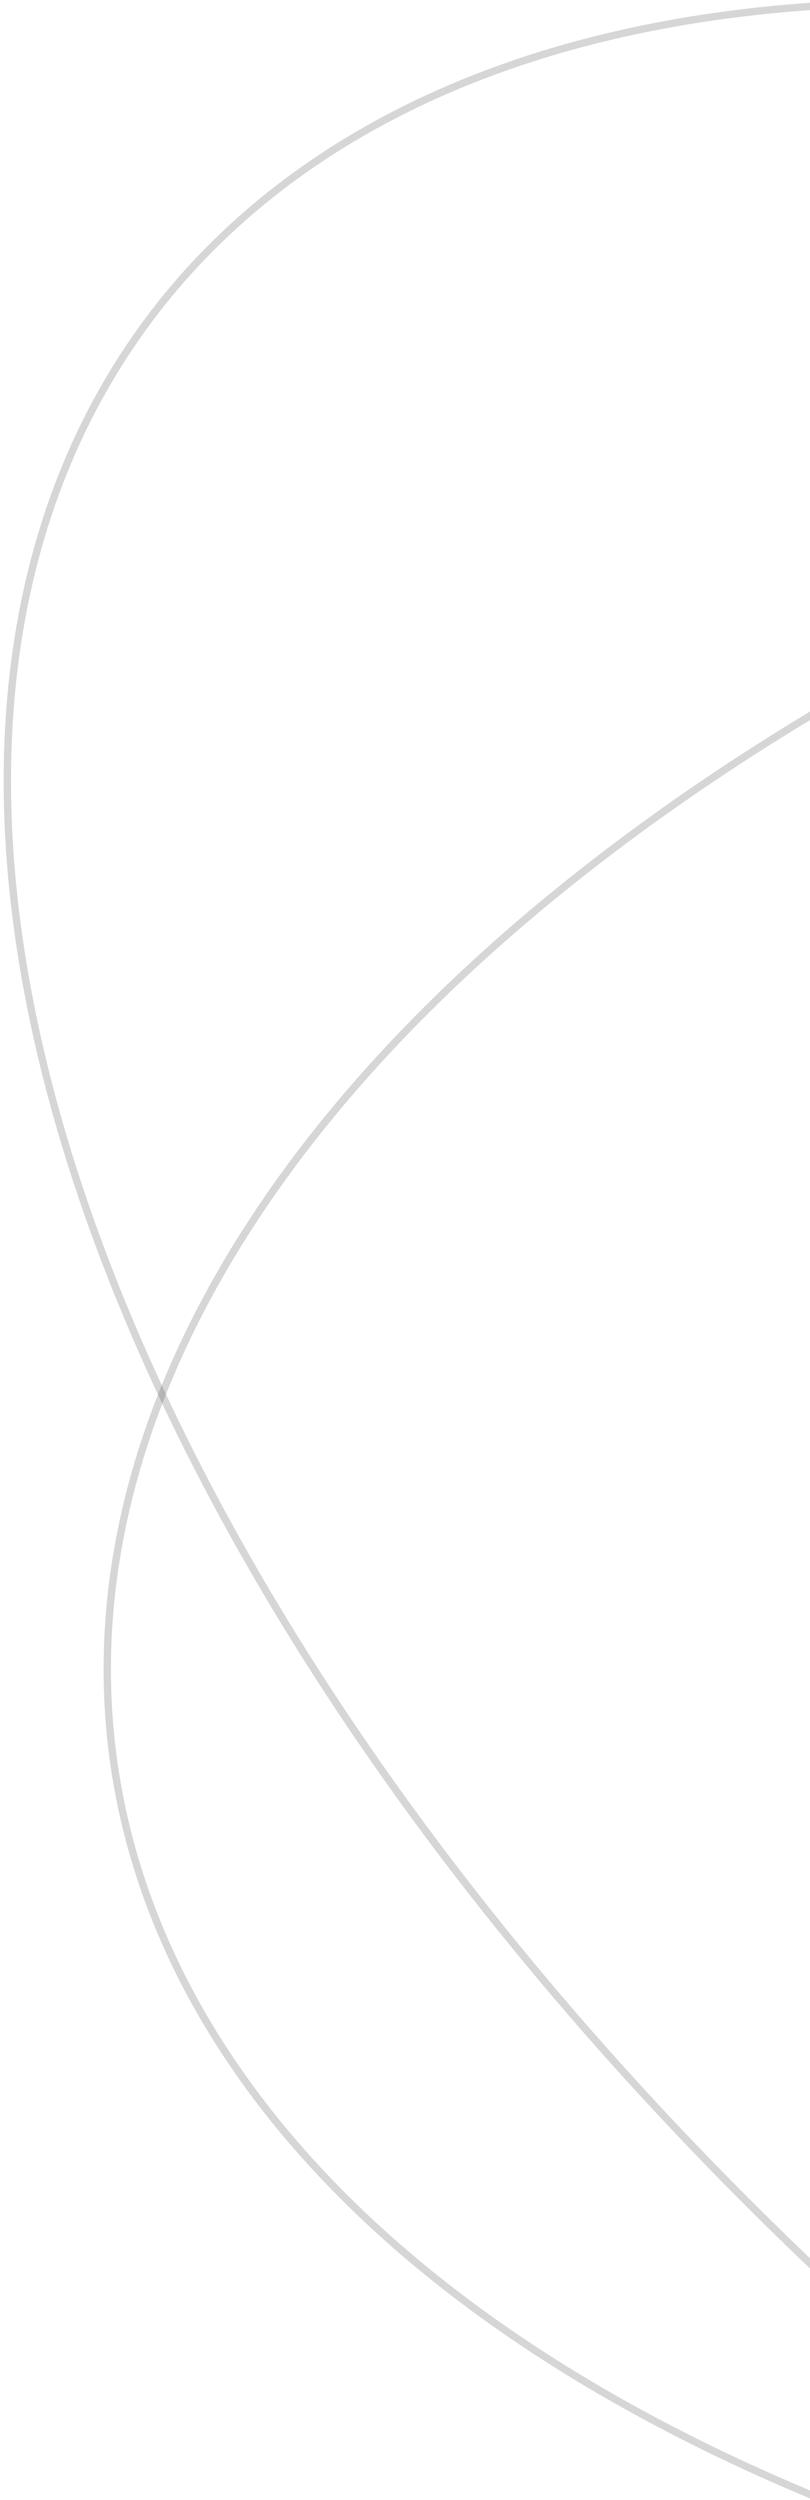 <svg width="165" height="509" viewBox="0 0 165 509" fill="none" xmlns="http://www.w3.org/2000/svg">
<g clip-path="url(#clip0)">
<path opacity="0.2" d="M58.74 239.405C42.129 262.247 31.095 285.794 25.944 309.39C20.875 332.616 21.566 355.59 27.999 377.674C29.928 384.295 32.403 390.902 35.354 397.311C38.319 403.748 41.837 410.142 45.812 416.315C49.811 422.529 54.371 428.671 59.364 434.572C64.398 440.521 69.997 446.372 76.005 451.961C82.072 457.605 88.706 463.122 95.724 468.36C102.821 473.657 110.488 478.8 118.512 483.646C126.636 488.553 135.331 493.28 144.355 497.696C153.501 502.172 163.219 506.442 173.239 510.387C184.551 514.841 196.461 518.965 208.638 522.646C220.643 526.275 233.198 529.56 245.955 532.411C271.059 538.02 297.682 542.123 325.086 544.607C351.999 547.046 379.936 547.948 408.12 547.288C436.039 546.634 464.444 544.443 492.545 540.774C520.646 537.105 548.674 531.93 575.85 525.391C603.284 518.79 630.091 510.741 655.526 501.468C681.425 492.026 706.166 481.217 729.062 469.341C740.698 463.306 752.03 456.902 762.743 450.307C773.612 443.618 784.111 436.567 793.951 429.352C823.577 407.625 847.632 384.187 865.448 359.688C882.059 336.846 893.093 313.299 898.244 289.702C903.313 266.476 902.622 243.503 896.189 221.419C894.26 214.797 891.785 208.19 888.833 201.782C885.869 195.345 882.35 188.951 878.376 182.777C874.376 176.564 869.817 170.421 864.824 164.521C859.79 158.571 854.191 152.721 848.183 147.132C842.116 141.488 835.482 135.97 828.464 130.733C821.367 125.436 813.7 120.293 805.676 115.447C797.552 110.539 788.857 105.812 779.833 101.397C770.686 96.921 760.968 92.651 750.949 88.706C739.637 84.252 727.727 80.127 715.55 76.447C703.545 72.818 690.99 69.533 678.233 66.682C653.129 61.073 626.506 56.969 599.102 54.486C572.189 52.047 544.252 51.145 516.068 51.805C488.149 52.459 459.744 54.65 431.643 58.319C403.542 61.987 375.514 67.163 348.338 73.702C320.904 80.303 294.097 88.352 268.662 97.624C242.763 107.067 218.023 117.876 195.126 129.752C183.49 135.787 172.158 142.191 161.445 148.785C150.576 155.475 140.077 162.525 130.237 169.741C100.611 191.467 76.556 214.906 58.74 239.405ZM57.527 238.522C75.061 214.411 98.962 190.817 129.35 168.531C289.184 51.316 567.73 14.953 751.499 87.31C900.329 145.911 941.35 257.863 866.661 360.57C849.127 384.681 825.226 408.276 794.838 430.562C635.004 547.776 356.458 584.14 172.689 511.782C23.859 453.182 -17.162 341.229 57.527 238.522Z" fill="#333333"/>
<path opacity="0.2" d="M137.7 5.386C109.889 10.29 85.602 19.572 65.514 32.976C45.741 46.168 30.288 63.179 19.585 83.536C16.376 89.64 13.57 96.112 11.245 102.772C8.909 109.462 7.001 116.506 5.575 123.707C4.139 130.955 3.156 138.541 2.652 146.253C2.144 154.029 2.111 162.126 2.553 170.318C3 178.591 3.944 187.168 5.357 195.809C6.787 204.547 8.733 213.571 11.142 222.629C13.58 231.8 16.555 241.238 19.982 250.68C23.457 260.251 27.485 270.07 31.956 279.865C37.003 290.923 42.709 302.16 48.916 313.263C55.035 324.208 61.788 335.289 68.989 346.197C83.158 367.662 99.466 389.098 117.461 409.91C135.133 430.35 154.609 450.395 175.347 469.487C195.89 488.4 217.85 506.543 240.617 523.413C263.385 540.283 287.146 556.017 311.24 570.18C335.564 584.477 360.44 597.296 385.18 608.282C410.371 619.468 435.678 628.867 460.398 636.218C472.961 639.954 485.561 643.213 497.848 645.906C510.313 648.638 522.763 650.855 534.852 652.494C571.254 657.429 604.835 657.264 634.663 652.004C662.475 647.101 686.762 637.818 706.85 624.415C726.623 611.222 742.076 594.211 752.778 573.854C755.987 567.75 758.794 561.278 761.119 554.618C763.455 547.928 765.362 540.884 766.789 533.683C768.224 526.435 769.208 518.85 769.712 511.138C770.22 503.362 770.253 495.265 769.811 487.072C769.363 478.799 768.42 470.223 767.007 461.582C765.577 452.843 763.631 443.82 761.222 434.762C758.783 425.59 755.809 416.153 752.381 406.71C748.907 397.139 744.879 387.32 740.408 377.526C735.361 366.467 729.654 355.23 723.447 344.127C717.329 333.182 710.575 322.102 703.375 311.194C689.206 289.729 672.898 268.293 654.903 247.48C637.231 227.04 617.755 206.996 597.017 187.904C576.474 168.99 554.513 150.847 531.746 133.977C508.979 117.108 485.218 101.373 461.123 87.21C436.8 72.914 411.923 60.094 387.184 49.108C361.993 37.922 336.686 28.523 311.966 21.172C299.403 17.437 286.803 14.177 274.516 11.484C262.051 8.752 249.601 6.536 237.512 4.897C201.11 -0.038 167.529 0.127 137.7 5.386ZM137.44 3.909C166.796 -1.267 200.375 -1.651 237.713 3.411C434.101 30.035 659.776 197.253 741.773 376.903C808.18 522.397 759.972 631.432 634.924 653.482C605.568 658.658 571.989 659.042 534.651 653.98C338.263 627.356 112.588 460.137 30.591 280.488C-35.816 134.994 12.391 25.958 137.44 3.909Z" fill="#333333"/>
</g>
<defs>
<clipPath id="clip0">
<rect width="165" height="509" fill="white"/>
</clipPath>
</defs>
</svg>
